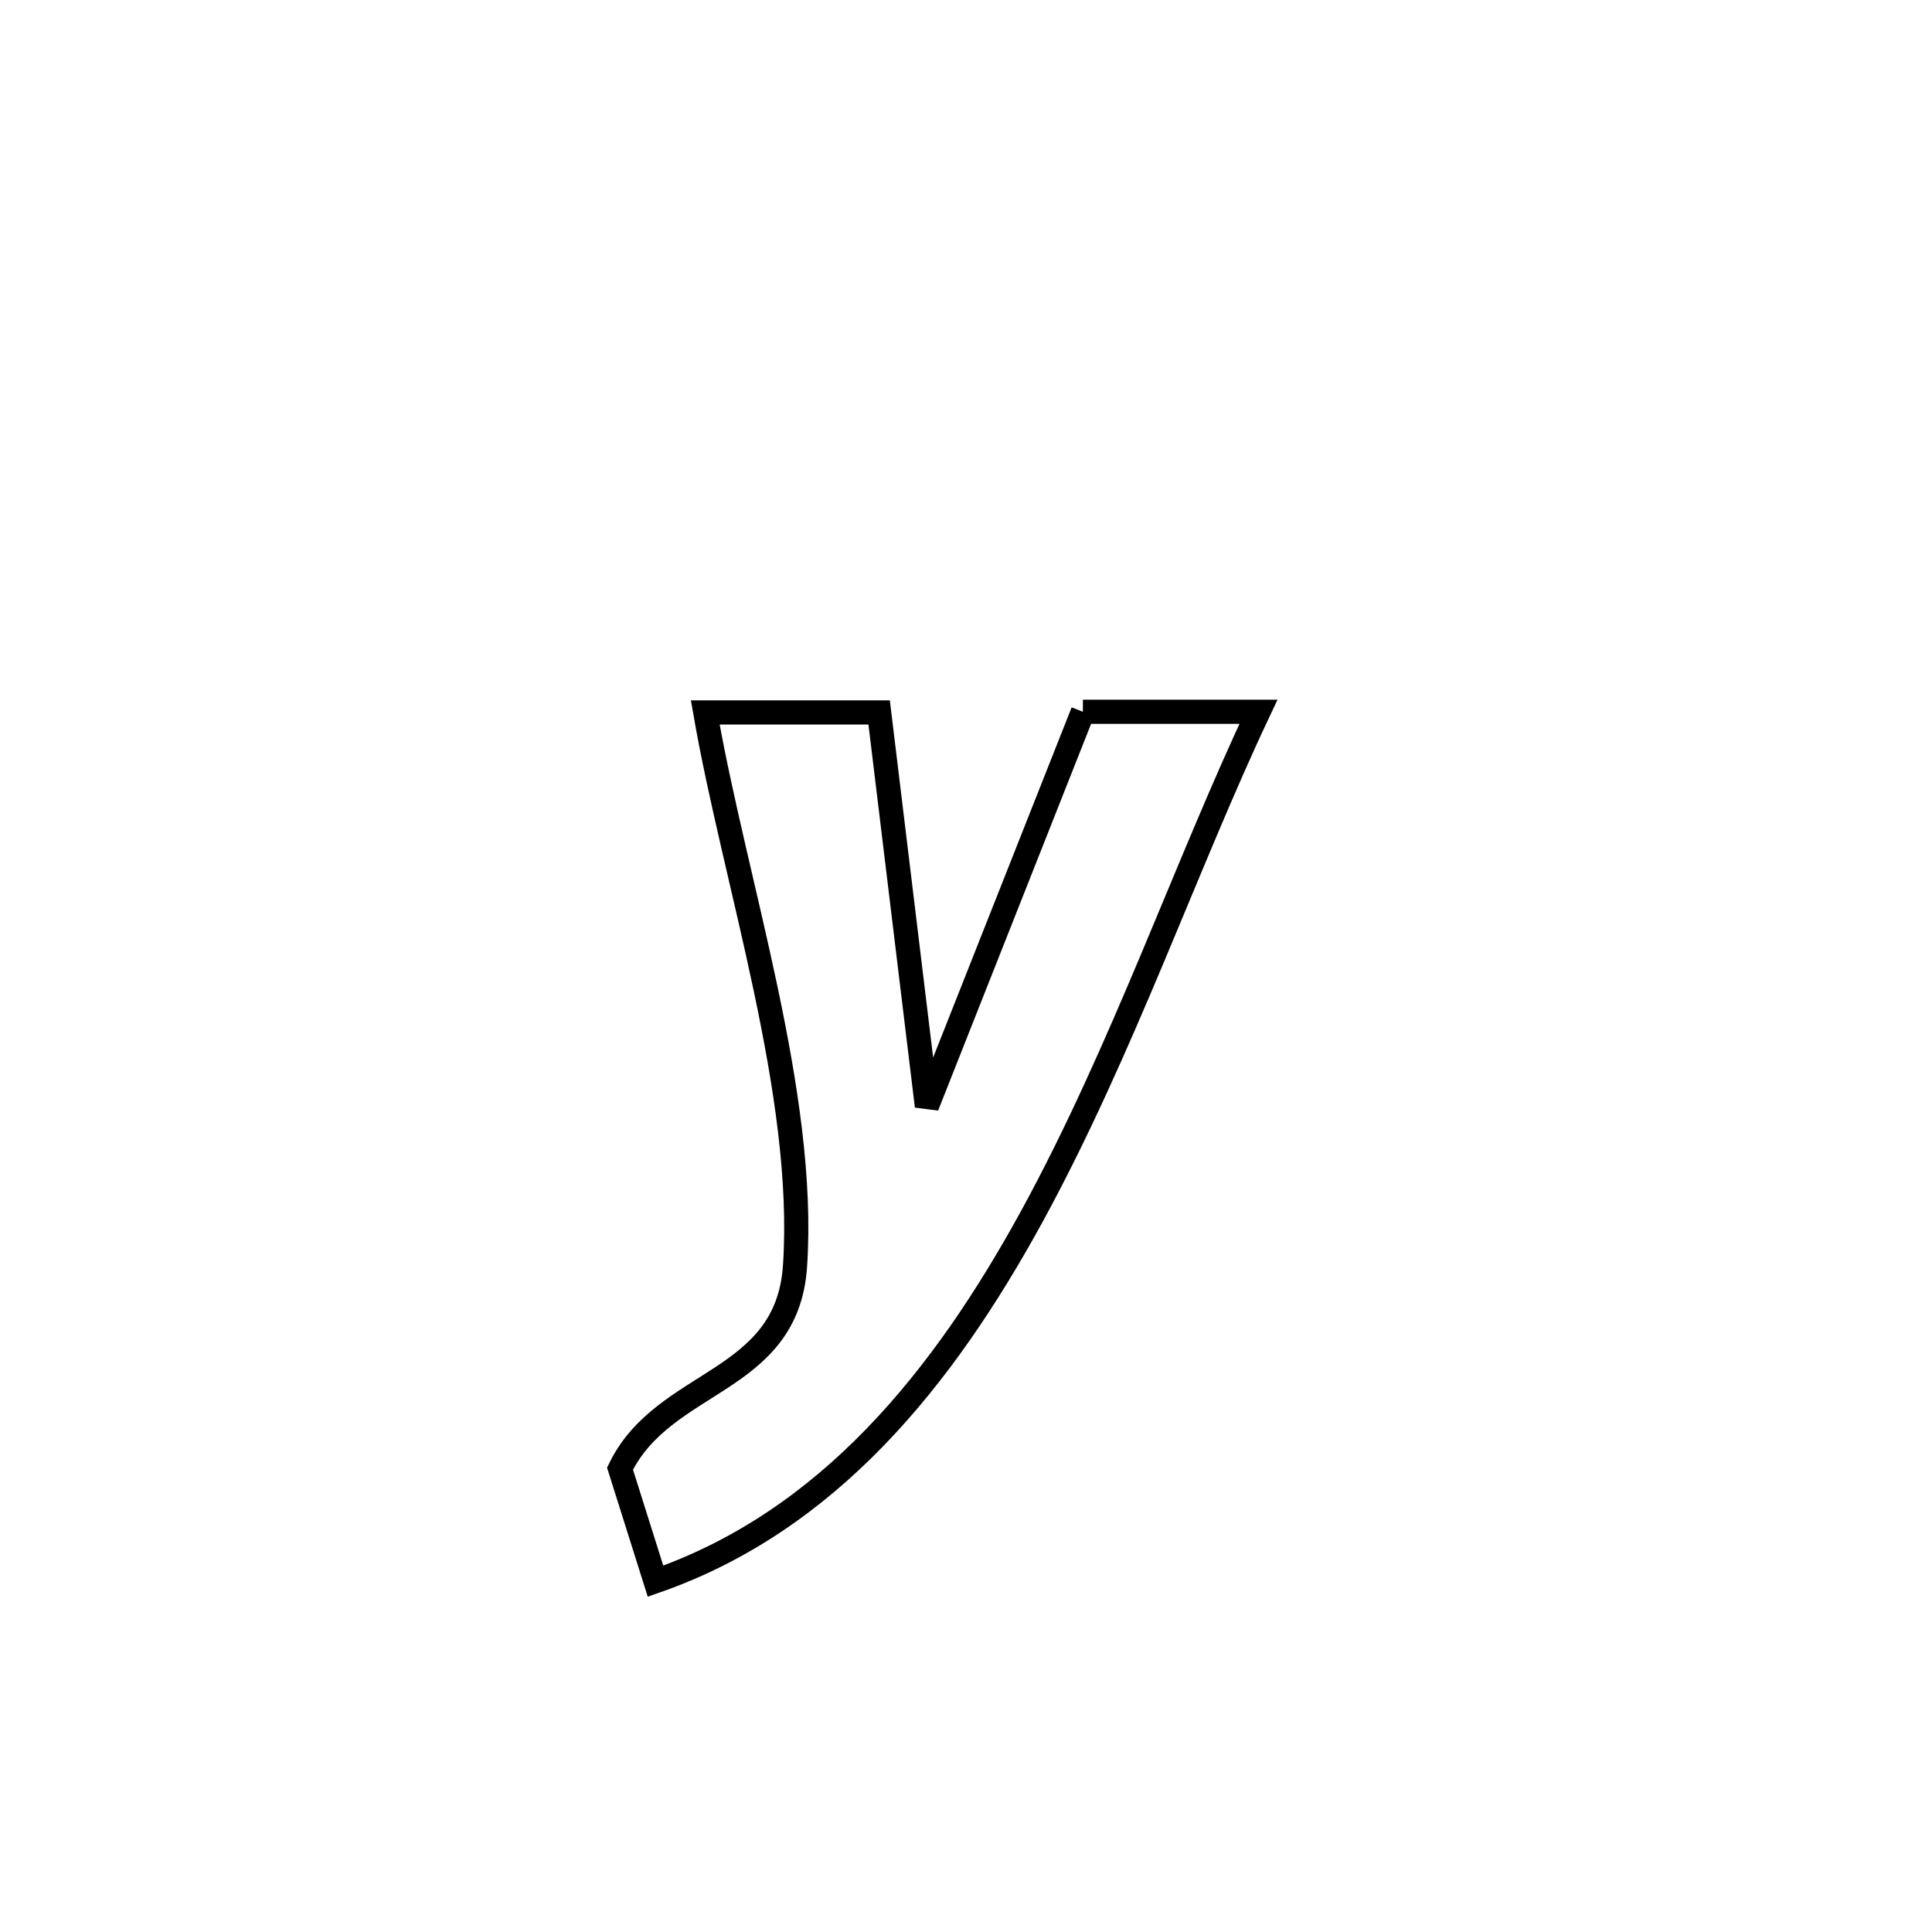 <svg xmlns="http://www.w3.org/2000/svg" viewBox="0.0 0.0 24.0 24.0" height="200px" width="200px"><path fill="none" stroke="black" stroke-width=".3" stroke-opacity="1.0"  filling="0" d="M13.452 8.842 L13.452 8.842 C14.179 8.842 14.906 8.842 15.633 8.842 L15.633 8.842 C14.744 10.723 13.942 13.05 12.827 15.094 C11.712 17.137 10.284 18.896 8.143 19.642 L8.143 19.642 C7.996 19.176 7.849 18.71 7.702 18.244 L7.702 18.244 C8.249 17.119 9.777 17.2 9.876 15.728 C10.02 13.588 9.127 10.96 8.761 8.85 L8.761 8.85 C8.859 8.85 10.832 8.85 10.921 8.85 L10.921 8.85 C11.118 10.48 11.316 12.111 11.514 13.741 L11.514 13.741 C12.16 12.108 12.806 10.475 13.452 8.842 L13.452 8.842"></path></svg>